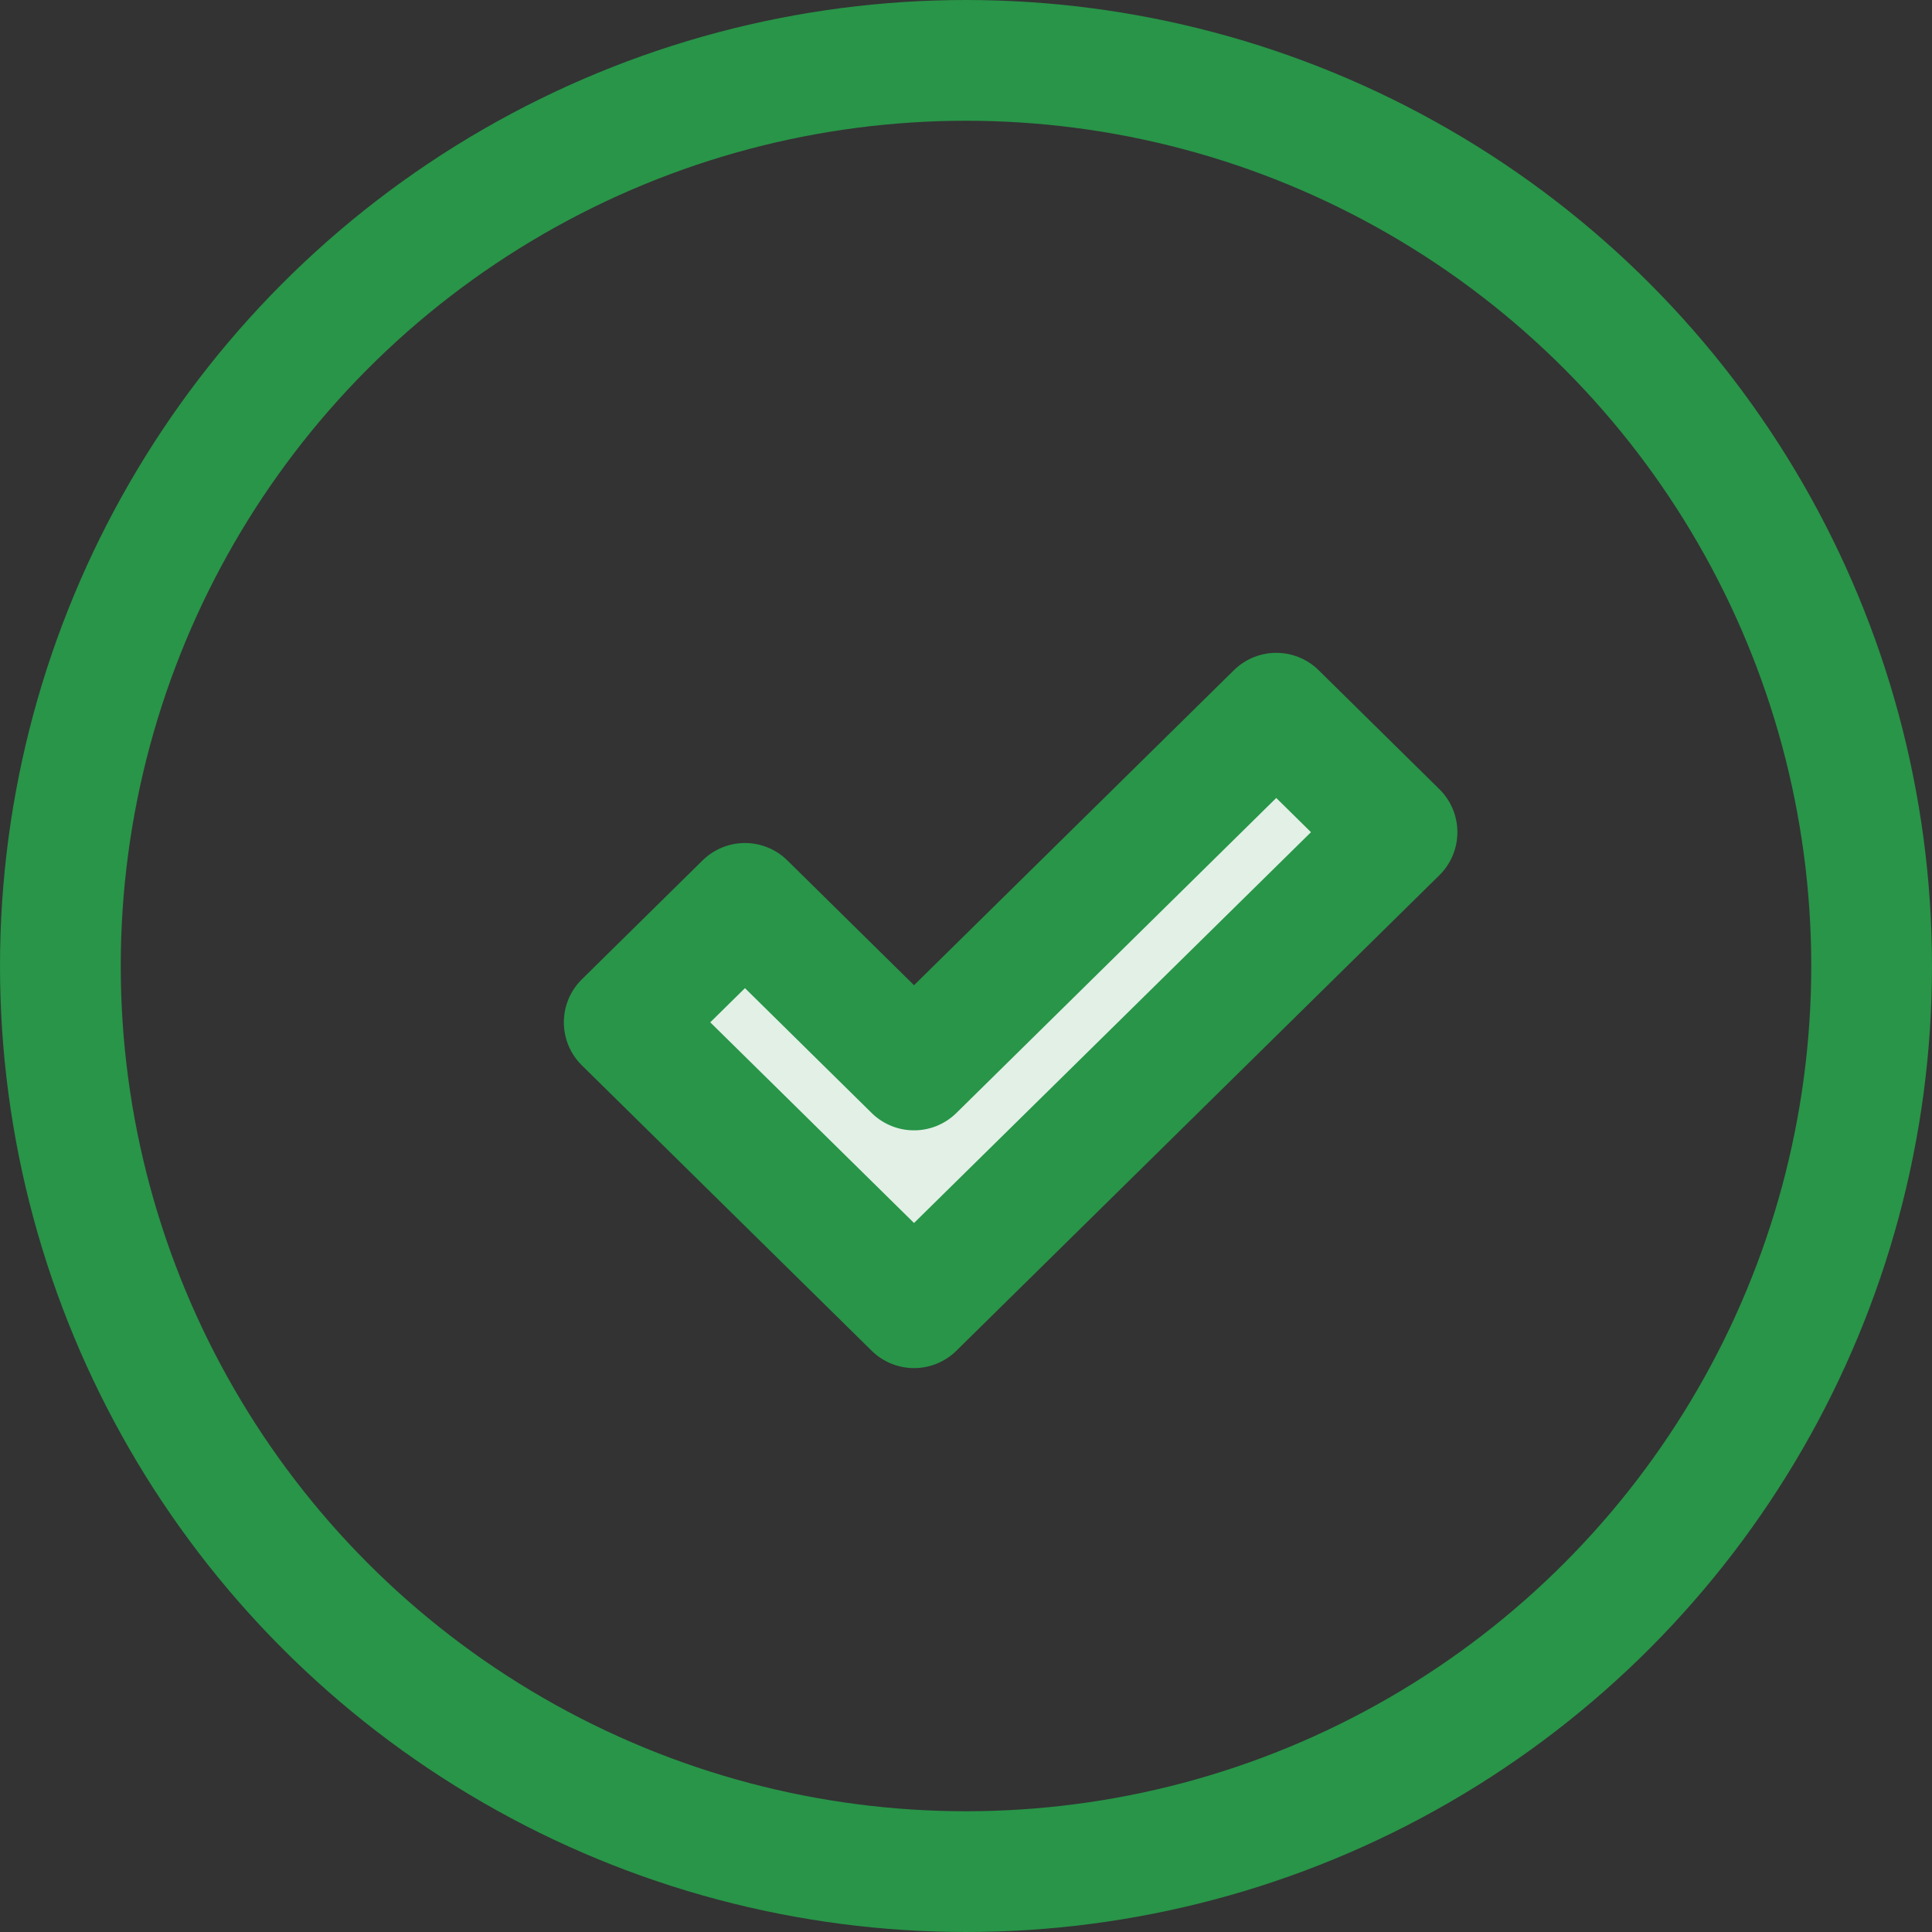 <svg viewBox="0 0 32 32" fill="none" xmlns="http://www.w3.org/2000/svg">
	<rect x="0" y="0" width="32" height="32" fill="#333333" stroke="none"/>
	<circle cx="16" cy="16" r="15" stroke="#289548" stroke-width="2"/>
	<path d="M21.139 11.813L15.139 17.722L12.339 14.963L10.339 16.933L15.139 21.66L23.139 13.784L21.139 11.813Z" fill="#E2F0E6" stroke="#289548" stroke-width="2" stroke-linejoin="round"/>
</svg>
